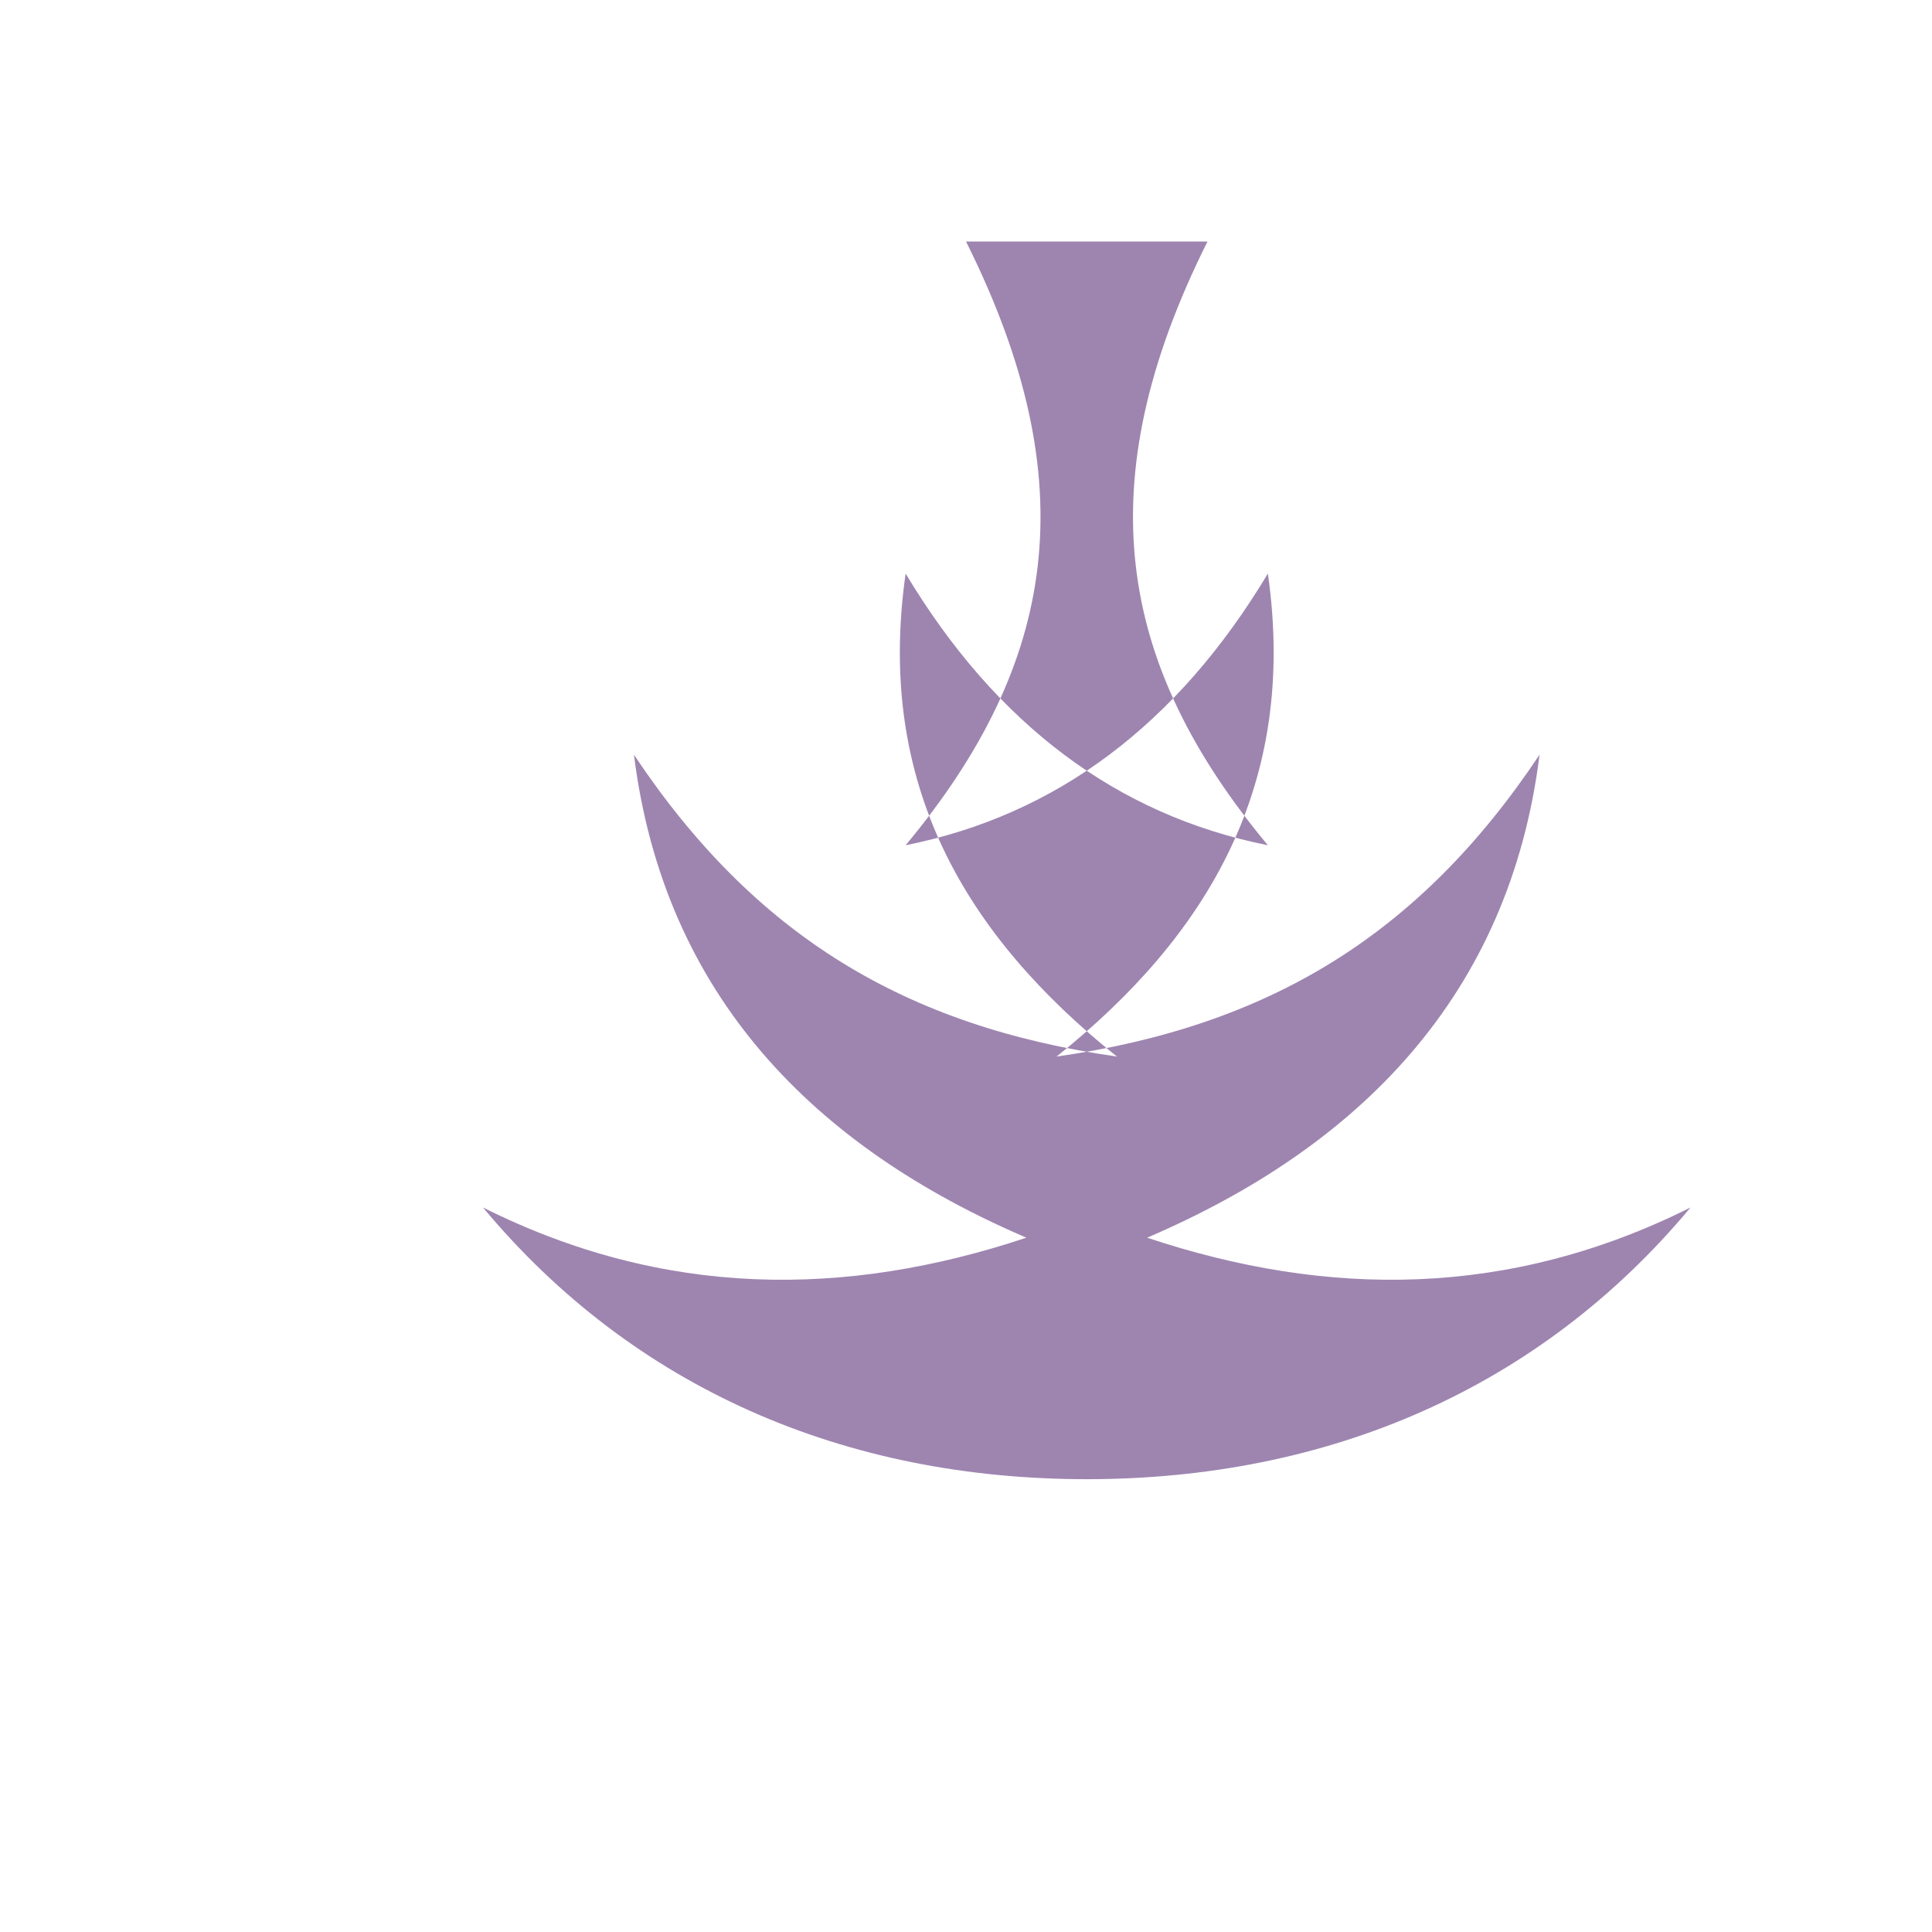 <svg width="28" height="28" viewBox="0 0 64 64" fill="none" xmlns="http://www.w3.org/2000/svg" aria-hidden="true">
  <g fill="#9e85b0">
    <path d="M32 8c4 8 3 14-2 20 5-1 9-4 12-9 1 7-2 12-7 16 7-1 12-4 16-10-1 8-6 13-13 16 6 2 12 2 18-1-5 6-12 9-20 9s-15-3-20-9c6 3 12 3 18 1-7-3-12-8-13-16 4 6 9 9 16 10-5-4-8-9-7-16 3 5 7 8 12 9-5-6-6-12-2-20z"/>
  </g>
</svg>
